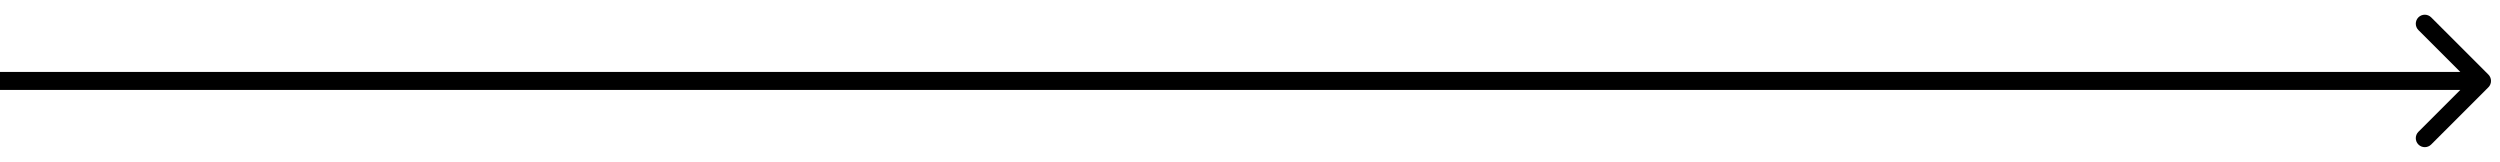 <svg width="139" height="9" viewBox="0 0 139 9" fill="none" xmlns="http://www.w3.org/2000/svg">
<path id="Fl&#195;&#168;che" d="M138.354 4.854C138.549 4.658 138.549 4.342 138.354 4.146L135.172 0.964C134.976 0.769 134.66 0.769 134.464 0.964C134.269 1.16 134.269 1.476 134.464 1.672L137.293 4.5L134.464 7.328C134.269 7.524 134.269 7.84 134.464 8.036C134.66 8.231 134.976 8.231 135.172 8.036L138.354 4.854ZM-4.37114e-08 5L138 5L138 4L4.37114e-08 4L-4.37114e-08 5Z" fill="black"/>
</svg>
